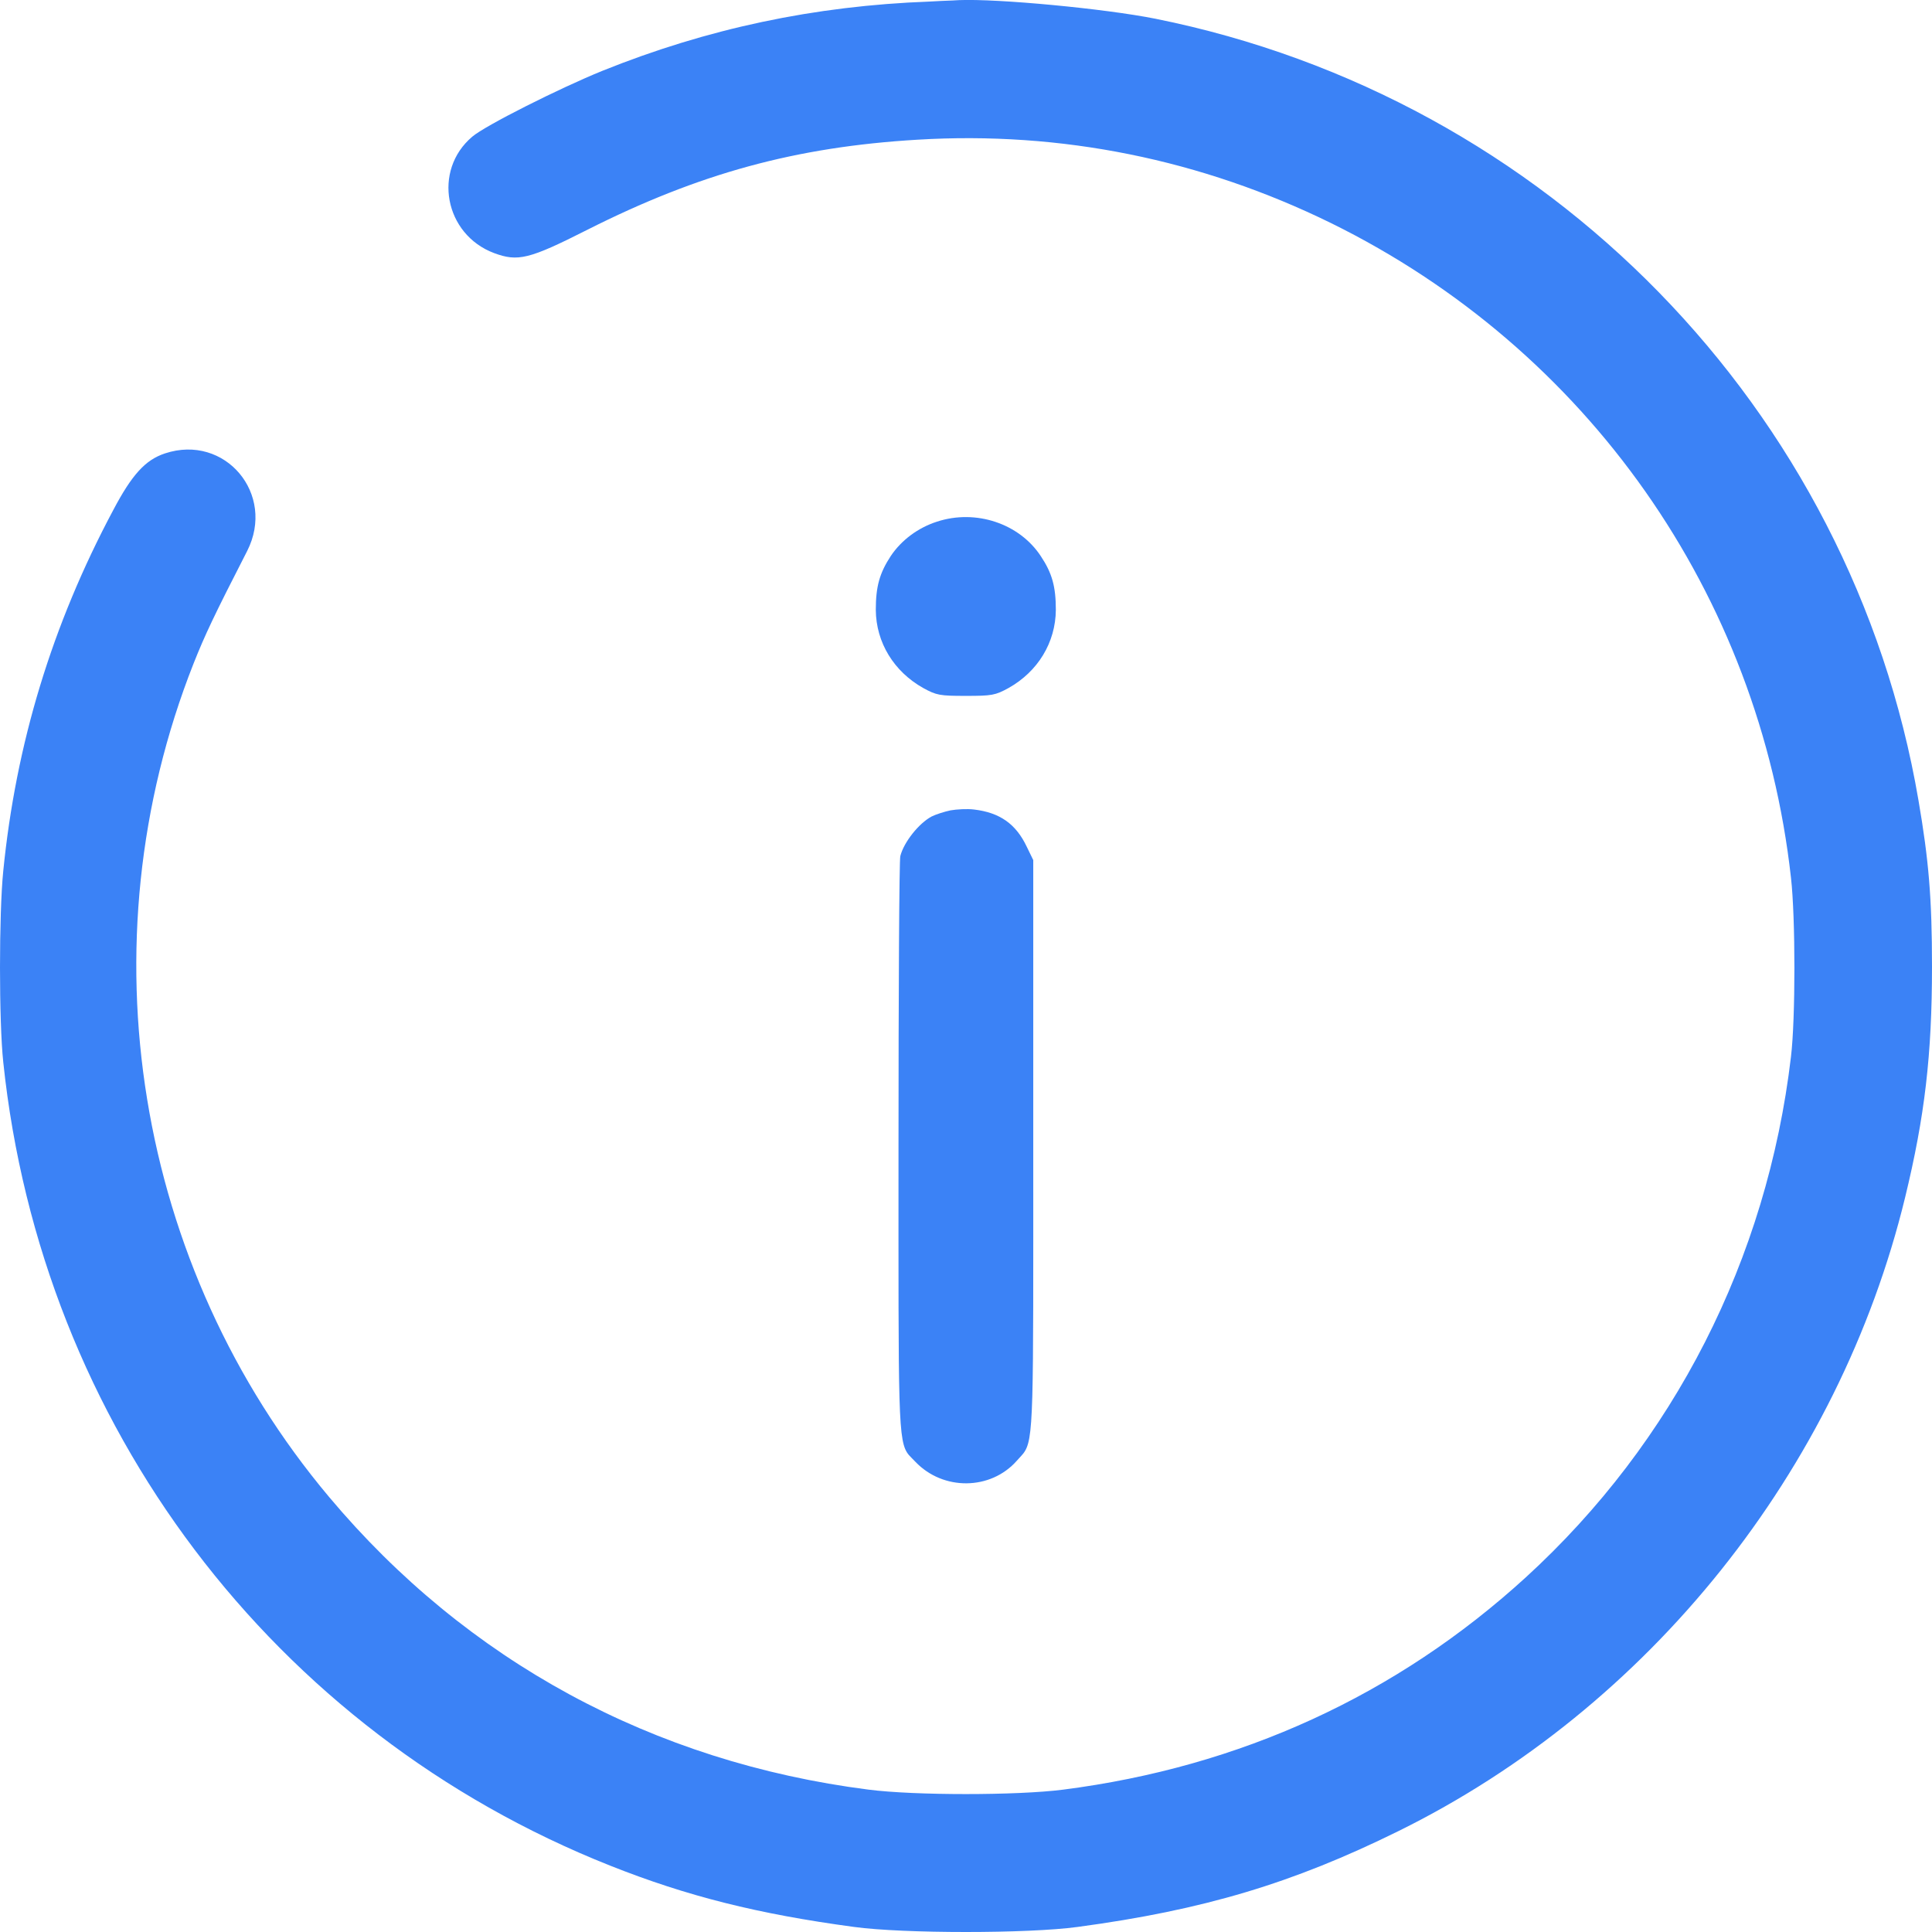 <svg width="16" height="16" viewBox="0 0 16 16" fill="none" xmlns="http://www.w3.org/2000/svg">
<path d="M7.697 0.013C6.746 0.048 5.86 0.236 4.99 0.586C4.637 0.729 4.016 1.041 3.911 1.132C3.581 1.411 3.681 1.942 4.092 2.096C4.289 2.169 4.382 2.147 4.862 1.904C5.789 1.436 6.59 1.217 7.597 1.157C8.787 1.085 9.948 1.32 11.024 1.848C13.145 2.892 14.571 4.922 14.832 7.268C14.87 7.601 14.87 8.437 14.832 8.752C14.634 10.429 13.861 11.943 12.636 13.063C11.566 14.04 10.271 14.633 8.805 14.821C8.423 14.87 7.575 14.87 7.193 14.821C5.409 14.593 3.867 13.757 2.726 12.398C1.121 10.489 0.685 7.819 1.603 5.495C1.697 5.259 1.77 5.103 2.047 4.563C2.286 4.092 1.864 3.59 1.366 3.755C1.203 3.809 1.092 3.932 0.938 4.224C0.431 5.174 0.132 6.16 0.027 7.213C-0.009 7.567 -0.009 8.462 0.027 8.796C0.342 11.801 2.264 14.343 5.052 15.45C5.691 15.704 6.278 15.851 7.072 15.958C7.483 16.014 8.515 16.014 8.925 15.958C9.966 15.818 10.705 15.597 11.582 15.164C13.658 14.14 15.228 12.175 15.777 9.918C15.94 9.247 16 8.736 16 8.004C16 7.44 15.973 7.123 15.888 6.628C15.335 3.387 12.814 0.807 9.568 0.155C9.146 0.071 8.262 -0.012 7.943 0.001L7.889 0.004C7.834 0.006 7.76 0.009 7.697 0.013Z" fill="#3B82F6"/>
<path d="M7.76 4.32C7.601 4.371 7.465 4.474 7.378 4.603C7.284 4.746 7.253 4.857 7.253 5.051C7.255 5.321 7.403 5.562 7.646 5.698C7.756 5.758 7.782 5.763 7.999 5.763C8.215 5.763 8.242 5.758 8.352 5.698C8.595 5.562 8.742 5.321 8.744 5.051C8.744 4.857 8.713 4.746 8.619 4.605C8.441 4.335 8.081 4.215 7.76 4.32Z" fill="#3B82F6"/>
<path d="M7.715 6.762C7.751 6.744 7.82 6.722 7.872 6.711C7.923 6.702 8.01 6.697 8.066 6.704C8.28 6.729 8.414 6.824 8.503 7.012L8.557 7.123V9.494C8.557 11.732 8.564 11.924 8.473 12.039C8.458 12.058 8.441 12.074 8.421 12.097C8.204 12.343 7.811 12.347 7.581 12.106C7.56 12.084 7.543 12.068 7.527 12.05C7.434 11.939 7.441 11.744 7.441 9.505C7.441 8.207 7.447 7.121 7.456 7.09C7.485 6.974 7.61 6.818 7.715 6.762Z" fill="#3B82F6"/>
</svg>
